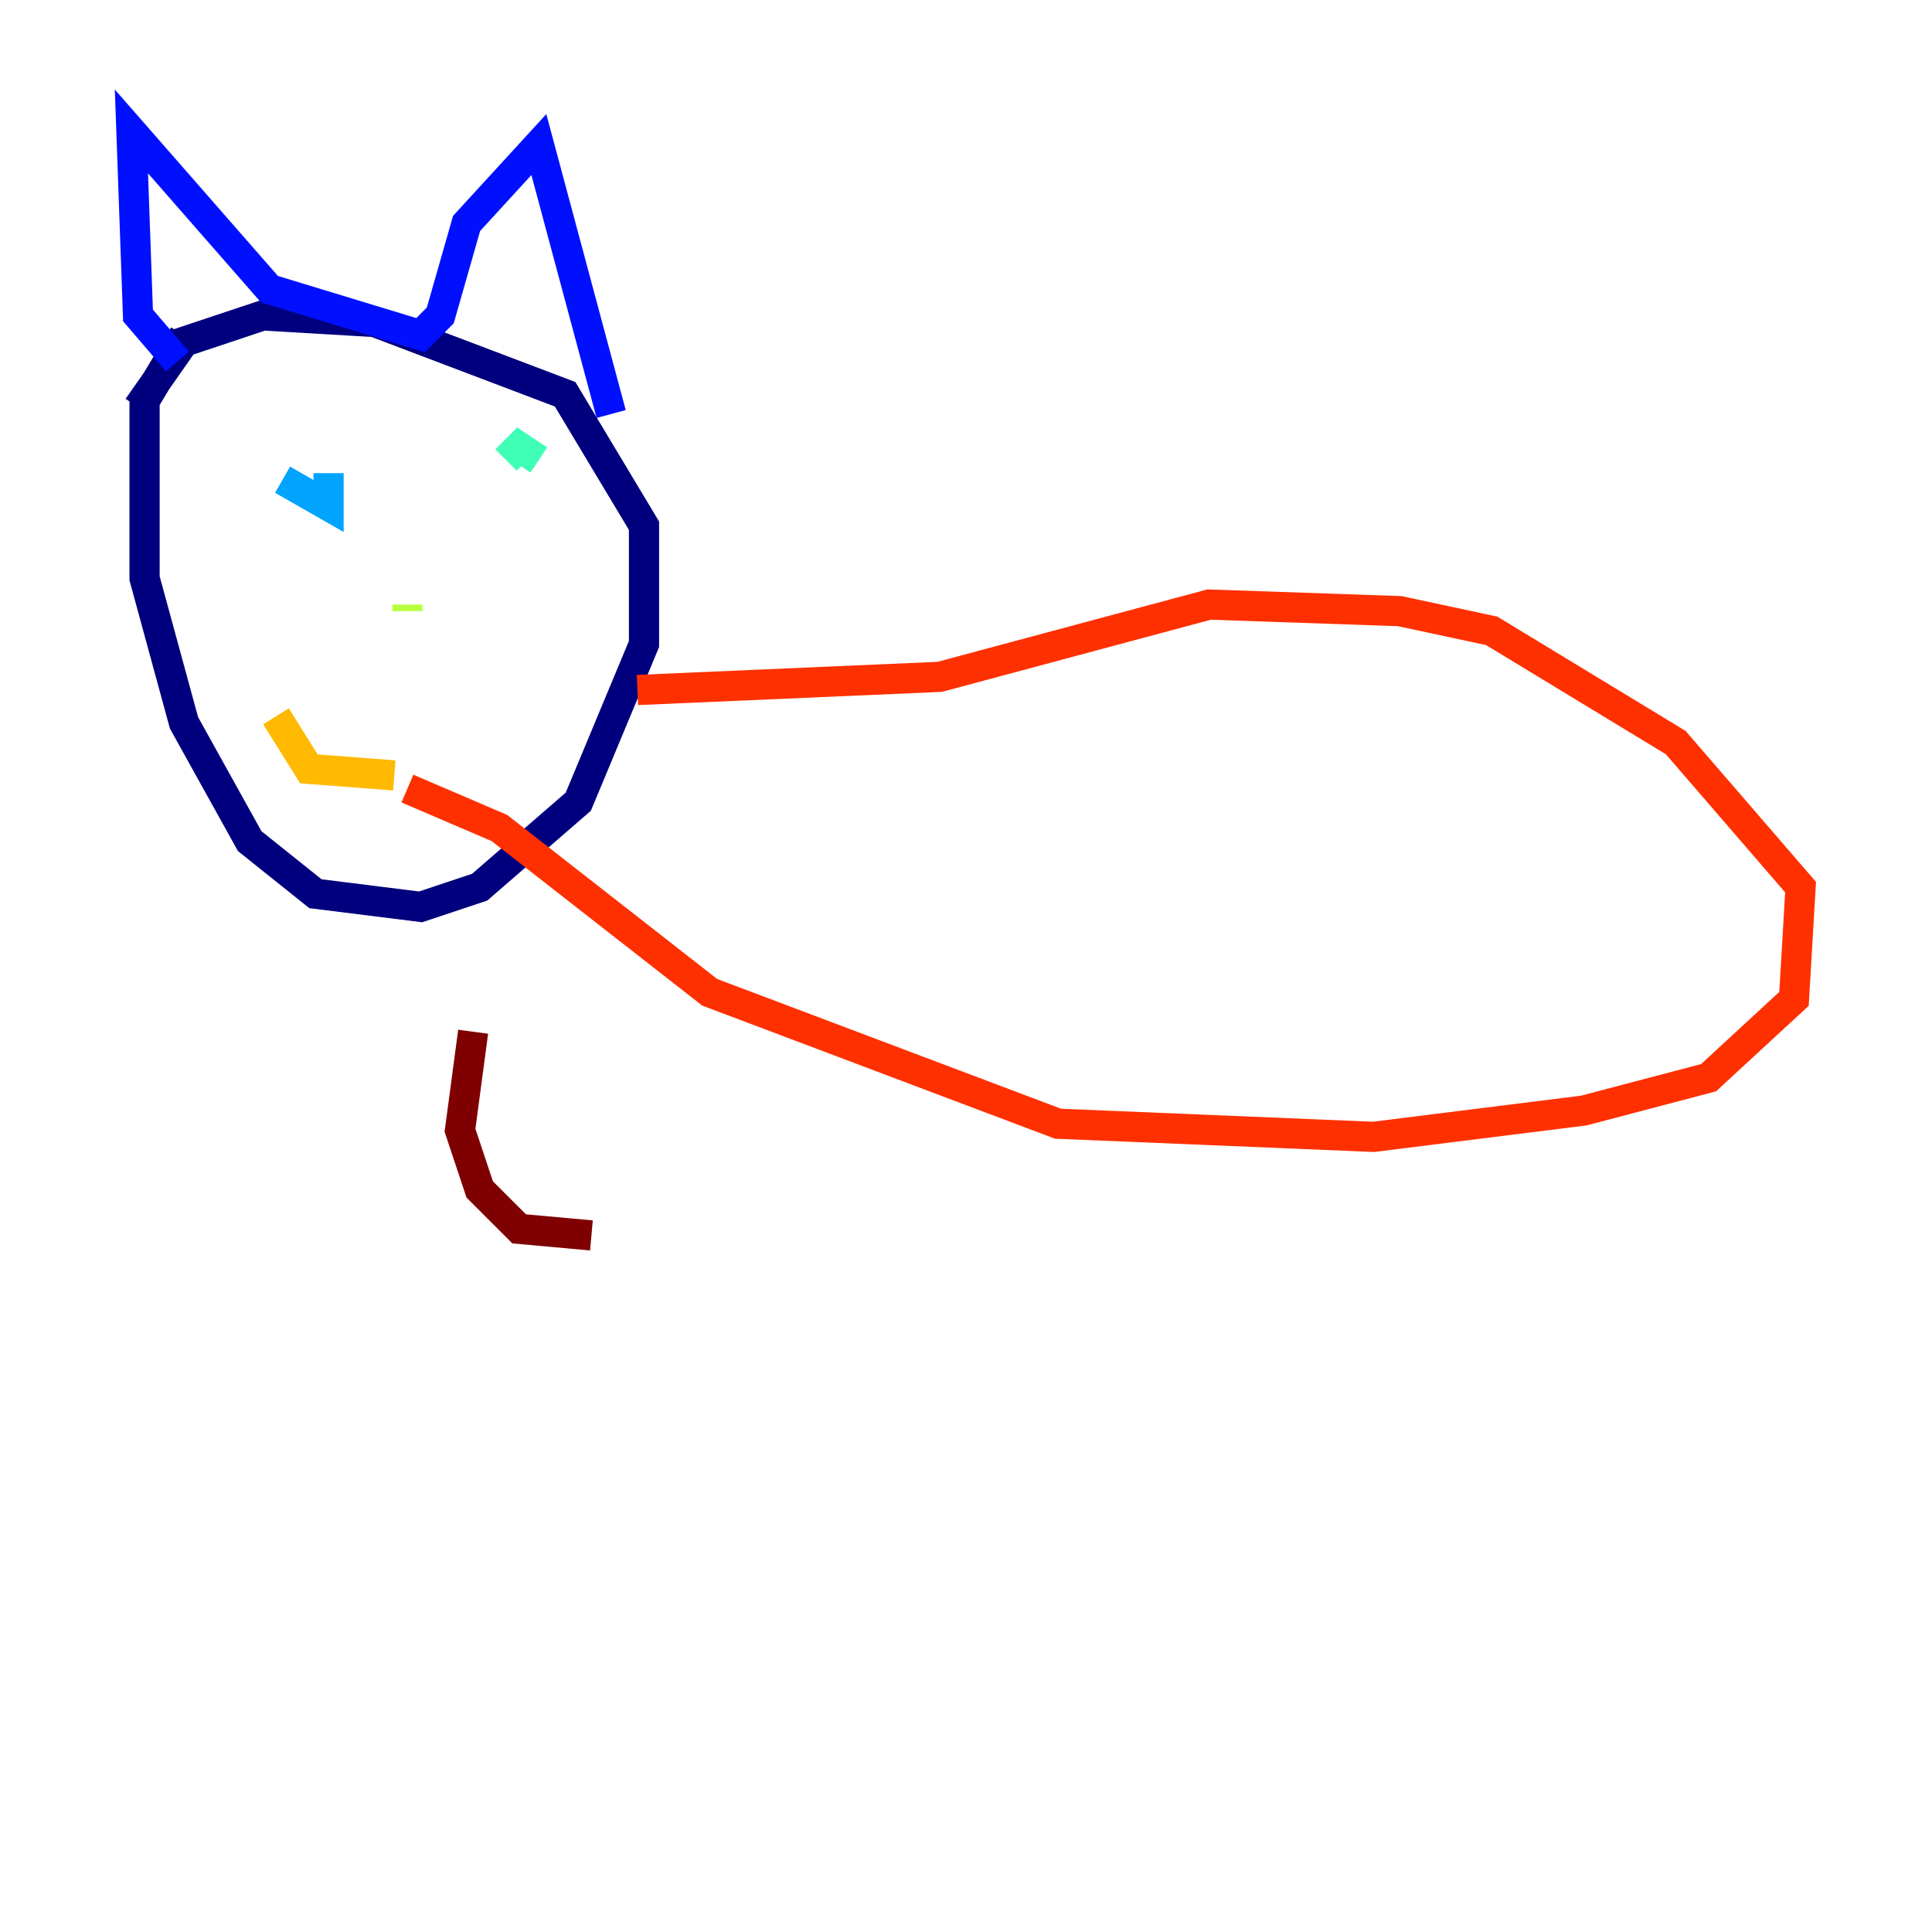 <?xml version="1.0" encoding="utf-8" ?>
<svg baseProfile="tiny" height="128" version="1.2" viewBox="0,0,128,128" width="128" xmlns="http://www.w3.org/2000/svg" xmlns:ev="http://www.w3.org/2001/xml-events" xmlns:xlink="http://www.w3.org/1999/xlink"><defs /><polyline fill="none" points="12.191,22.204 9.578,26.558 9.578,38.313 12.191,47.891 16.544,55.728 20.898,59.211 27.864,60.082 31.782,58.776 38.313,53.116 42.667,42.667 42.667,34.83 37.442,26.122 24.816,21.333 17.415,20.898 12.191,22.64 9.143,26.993" stroke="#00007f" stroke-width="2" /><polyline fill="none" points="11.755,23.946 9.143,20.898 8.707,8.707 17.85,19.157 27.864,22.204 29.17,20.898 30.912,14.803 35.701,9.578 40.49,27.429" stroke="#0010ff" stroke-width="2" /><polyline fill="none" points="18.721,31.782 21.769,33.524 21.769,31.347" stroke="#00a4ff" stroke-width="2" /><polyline fill="none" points="35.701,30.476 34.395,29.605 33.524,30.476" stroke="#3fffb7" stroke-width="2" /><polyline fill="none" points="26.993,40.49 26.993,40.054" stroke="#b7ff3f" stroke-width="2" /><polyline fill="none" points="18.286,47.456 20.463,50.939 26.122,51.374" stroke="#ffb900" stroke-width="2" /><polyline fill="none" points="42.231,45.714 62.258,44.843 80.109,40.054 92.735,40.49 98.83,41.796 111.02,49.197 119.293,58.776 118.857,66.177 113.197,71.401 104.925,73.578 90.993,75.32 70.095,74.449 47.02,65.742 33.088,54.857 26.993,52.245" stroke="#ff3000" stroke-width="2" /><polyline fill="none" points="31.347,68.354 30.476,74.884 31.782,78.803 34.395,81.415 39.184,81.85" stroke="#7f0000" stroke-width="2" /></svg>